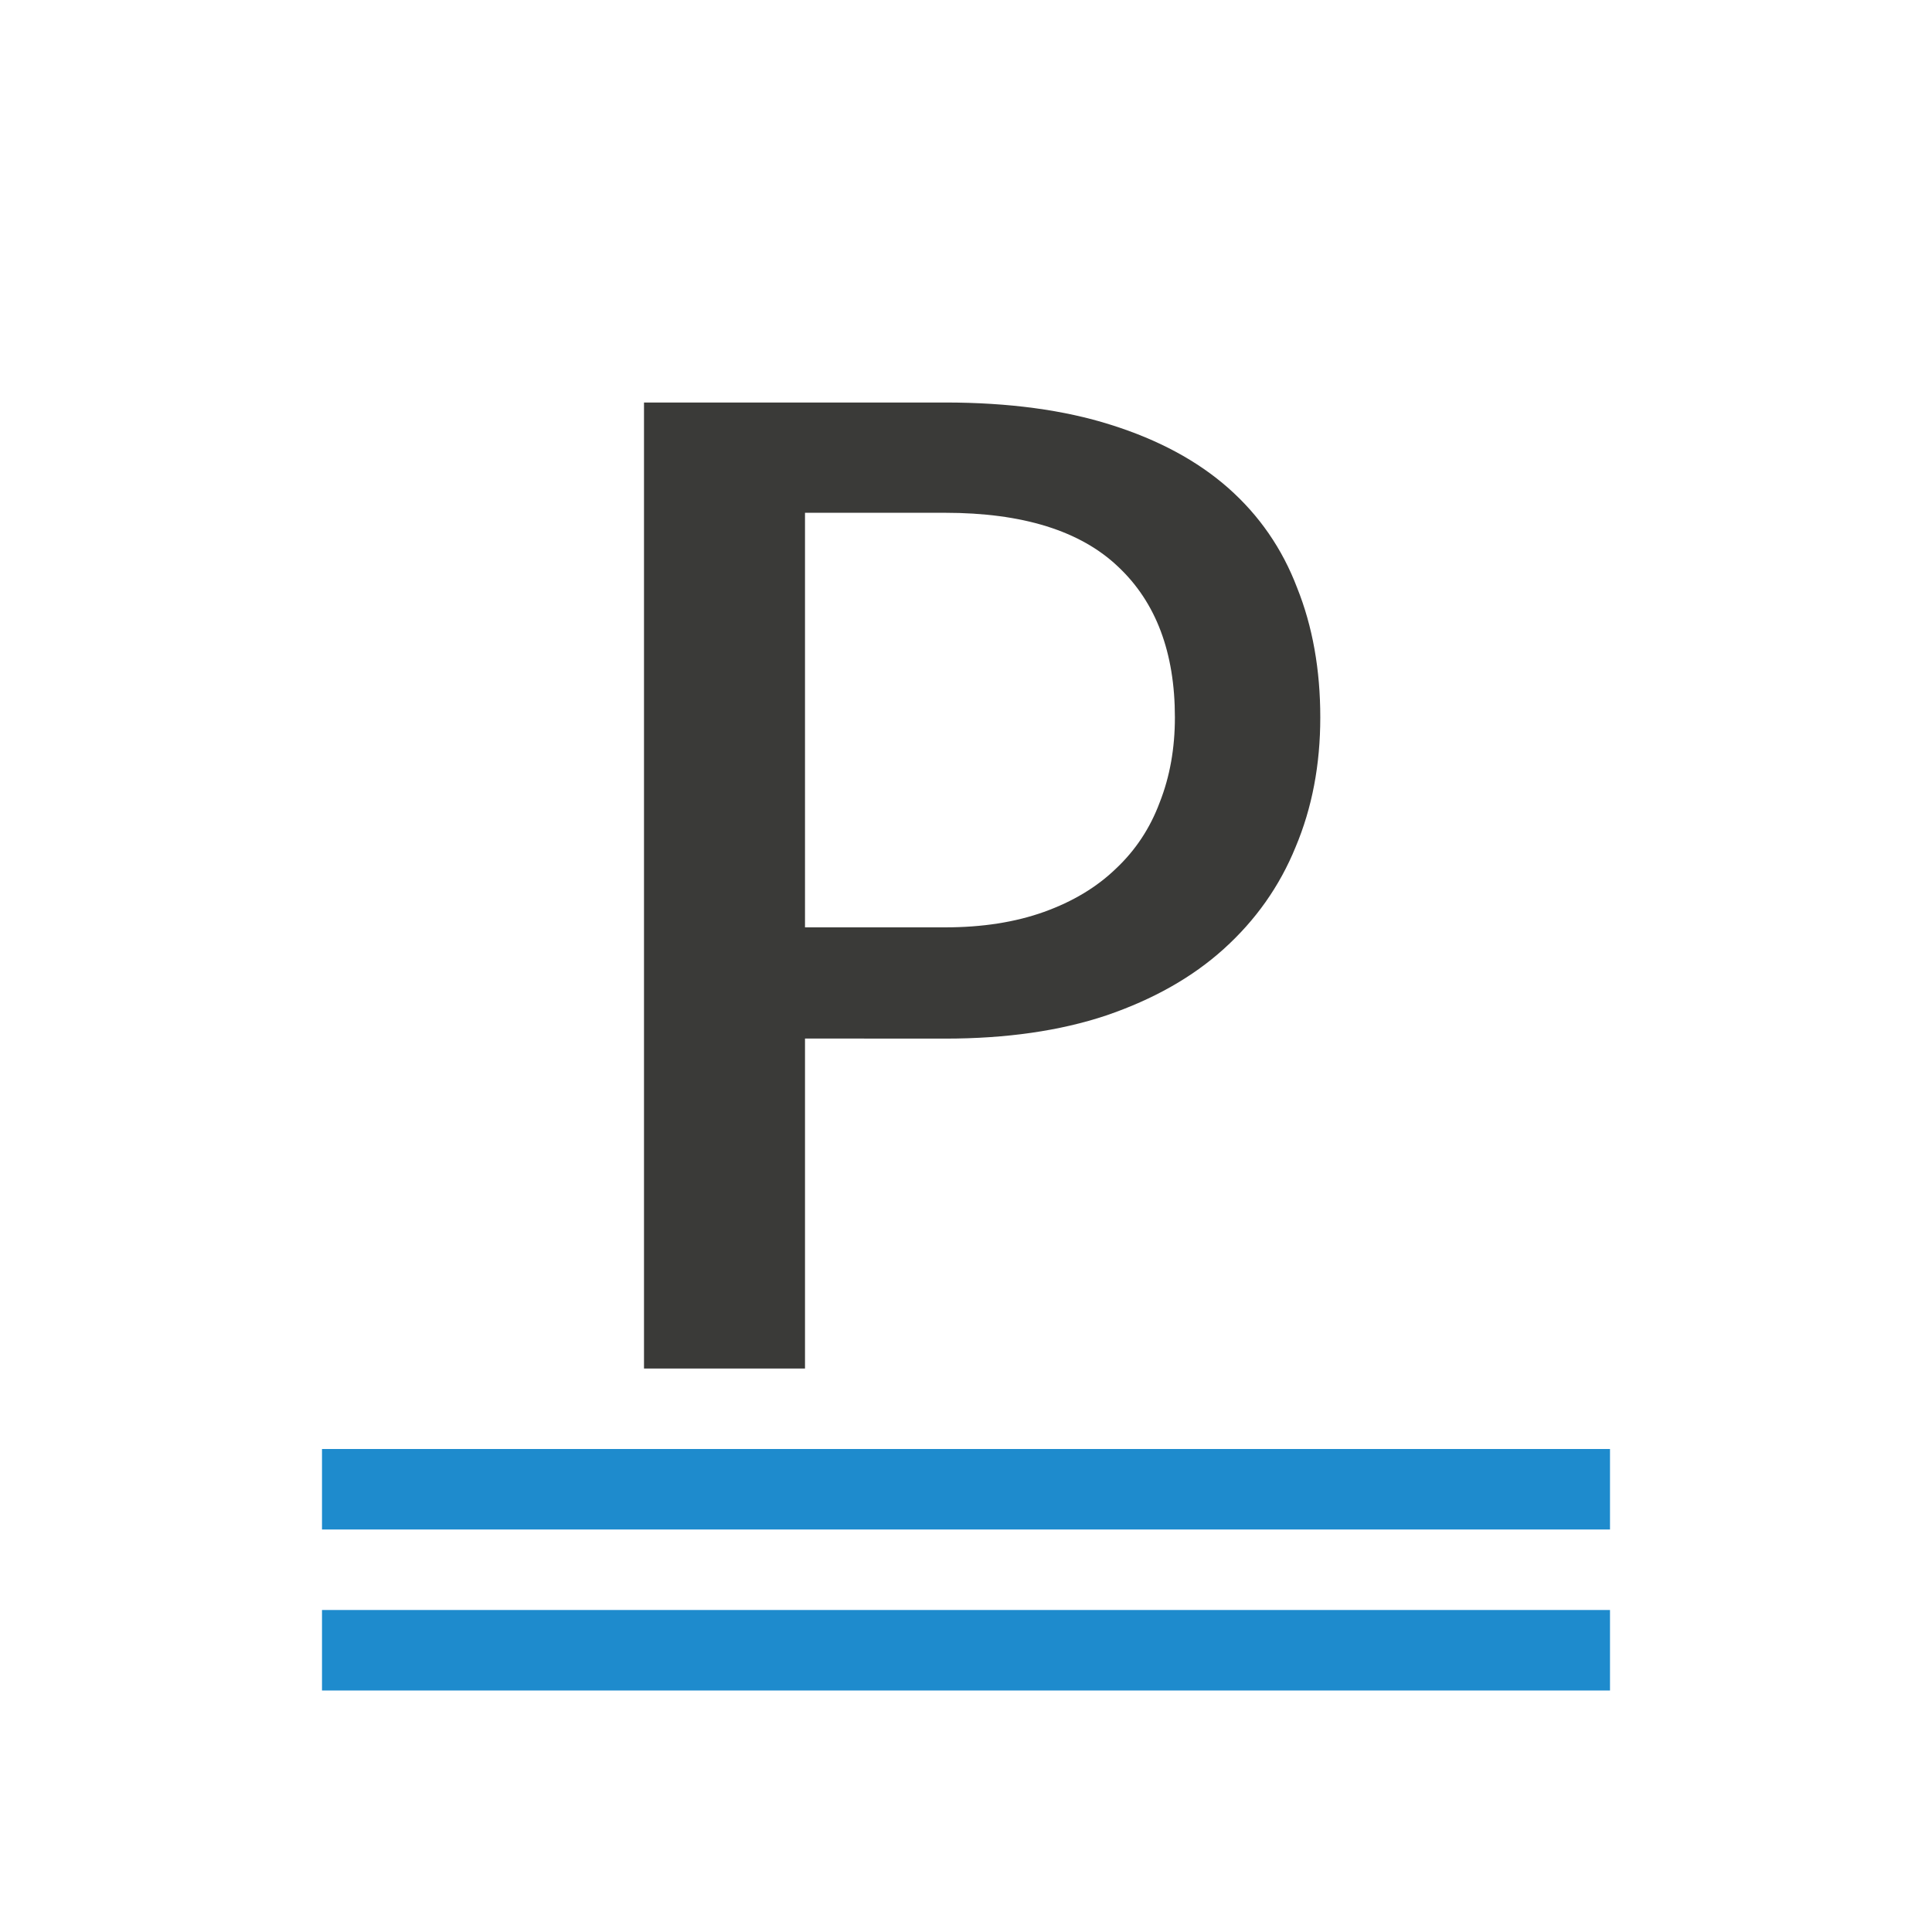 <svg viewBox="0 0 24 24" xmlns="http://www.w3.org/2000/svg"><g fill="#3a3a38"><path d="m10 12.901v4.099h-2v-12h3.739c.793 0 1.481.093 2.063.278.588.185 1.074.447 1.458.786.383.339.668.751.853 1.237.192.479.288 1.016.288 1.611 0 .588-.102 1.125-.307 1.611-.198.486-.496.908-.893 1.266-.39.352-.876.626-1.458.825-.575.192-1.243.288-2.003.288zm0-1.381h1.739c.463 0 .873-.064 1.23-.192.357-.128.655-.307.893-.537.245-.23.426-.505.545-.825.126-.32.188-.671.188-1.055 0-.805-.235-1.429-.704-1.87-.469-.447-1.187-.671-2.152-.671h-1.739z" stroke-width=".7"/><g fill="#1e8bcd"><path d="m4 20h16v1h-16z"/><path d="m4 18h16v1h-16z"/></g></g></svg>